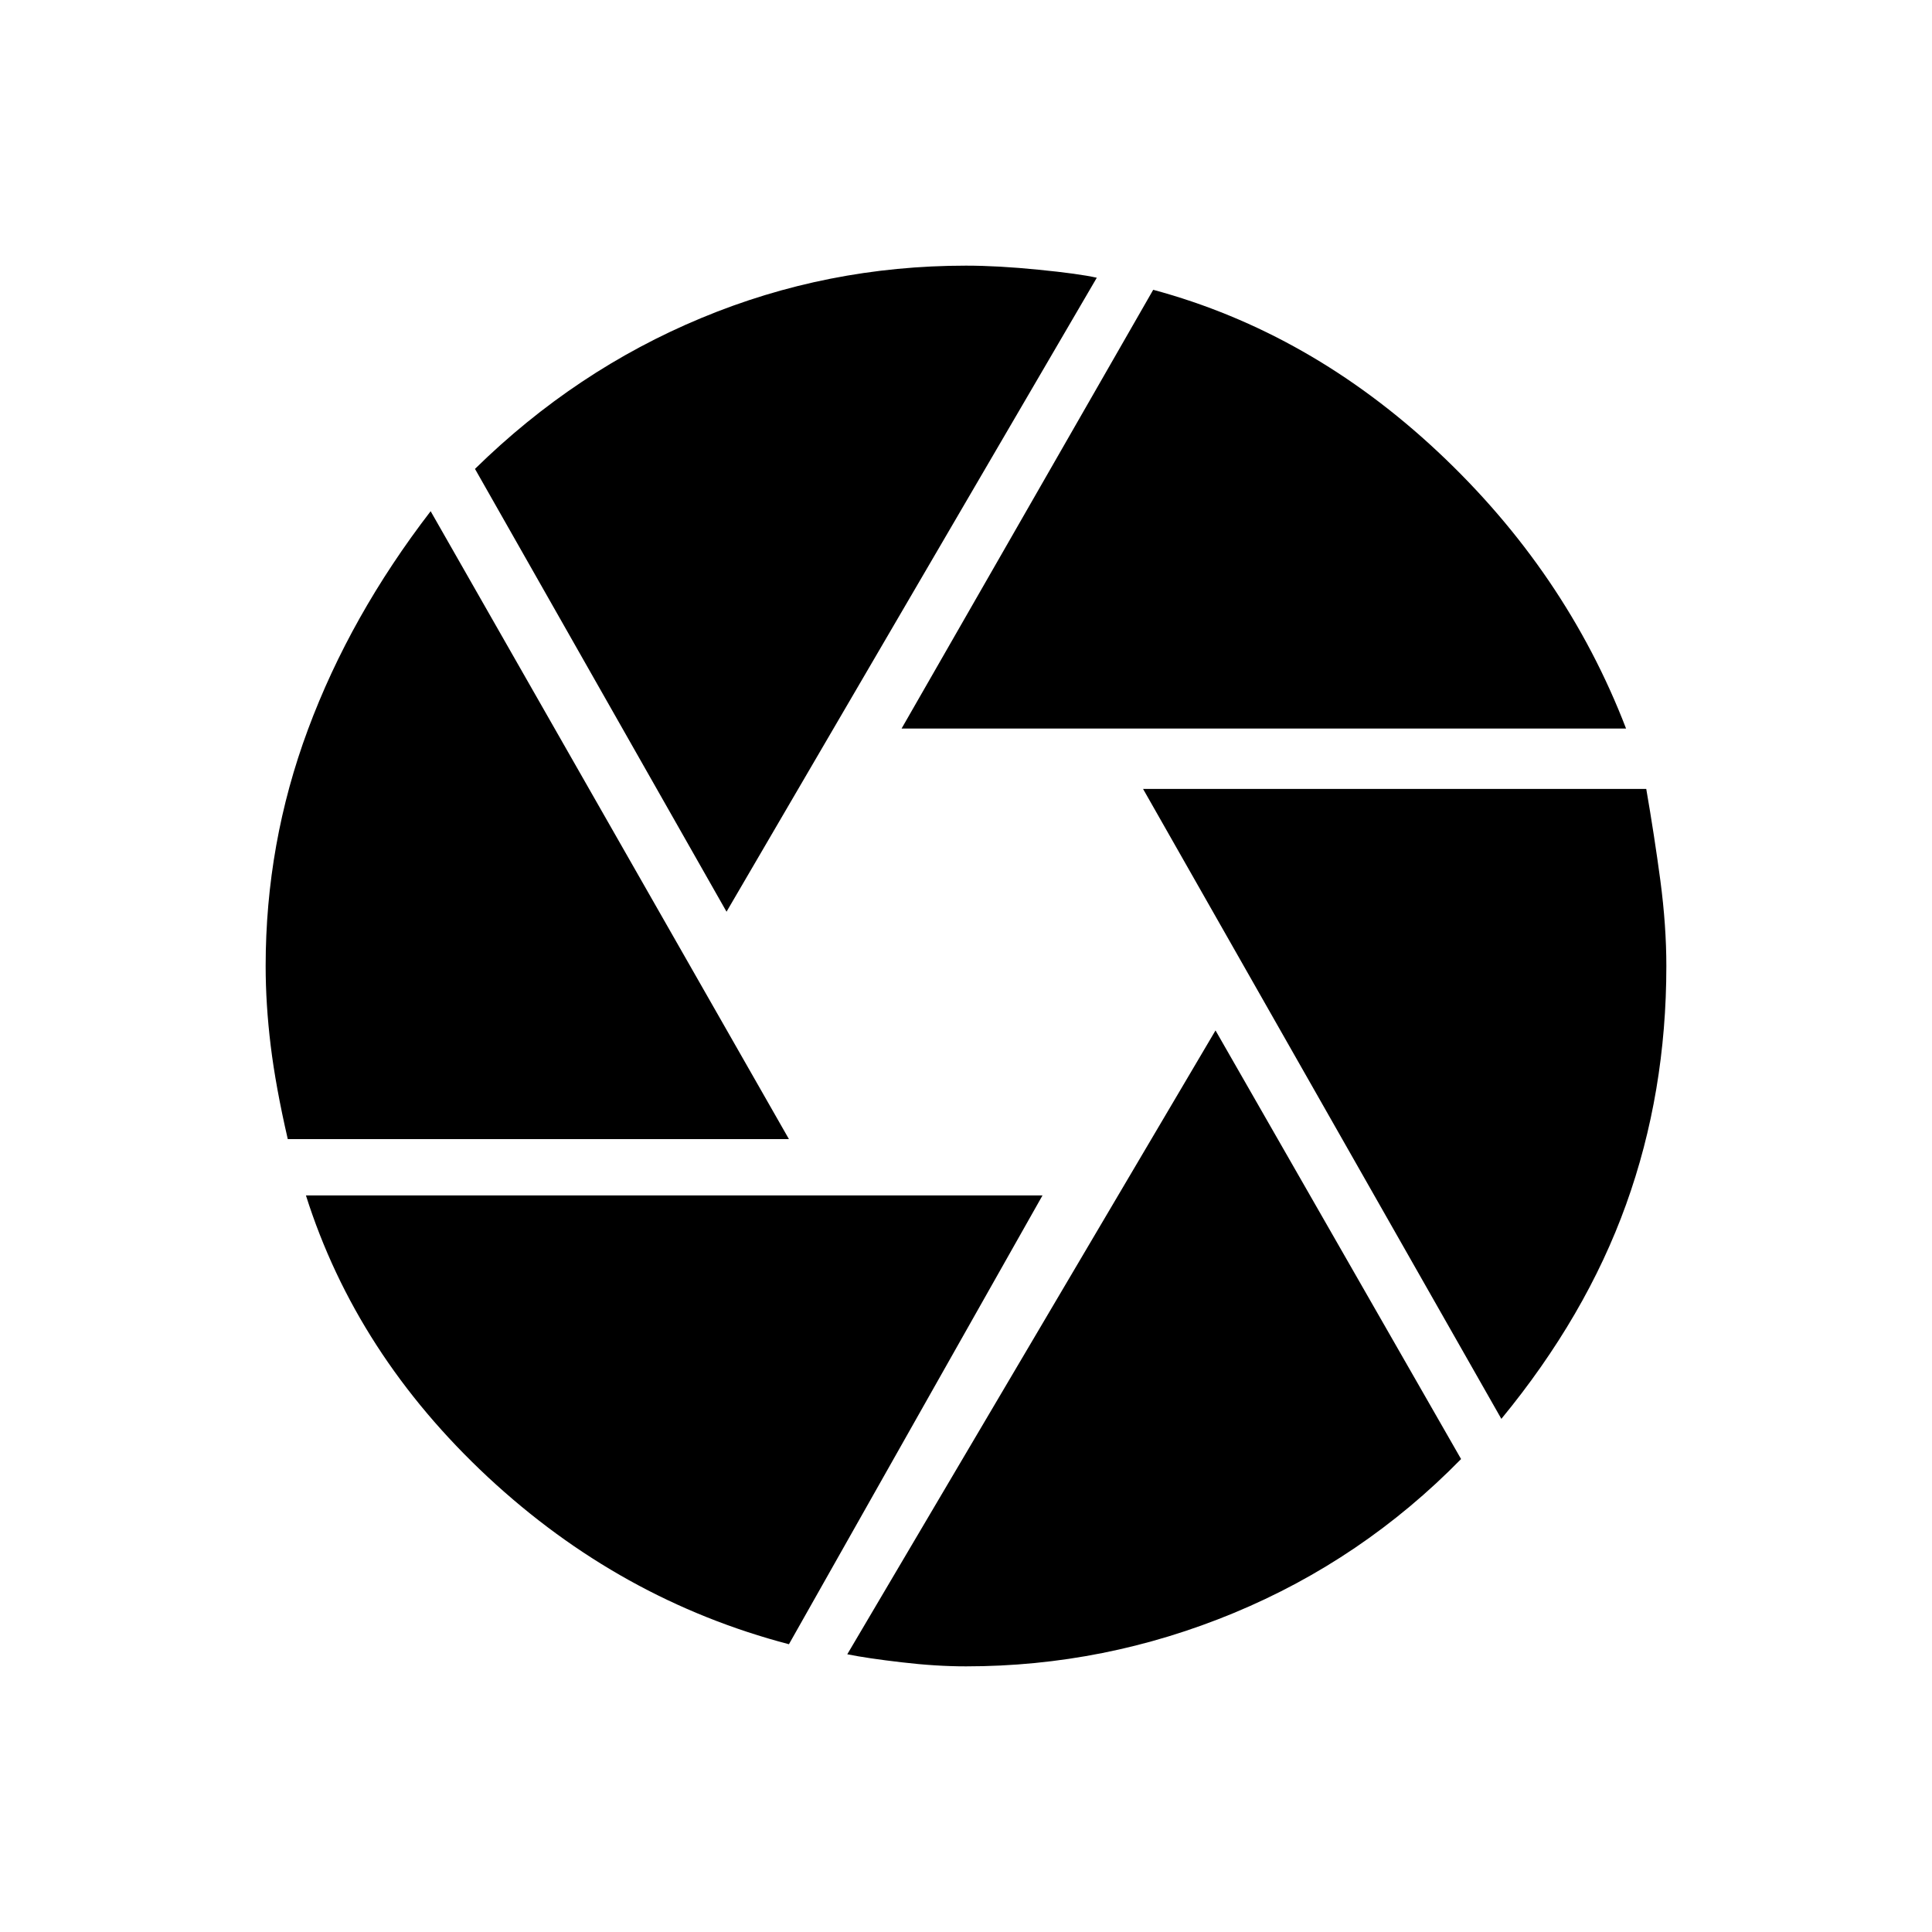 <svg xmlns="http://www.w3.org/2000/svg" height="20" width="20"><path d="M9.333 7.542 11.938 3q1.624.438 2.947 1.677 1.323 1.24 1.948 2.865ZM7.521 9.438 4.917 4.854Q5.958 3.833 7.26 3.292 8.562 2.75 10 2.75q.333 0 .75.042.417.041.604.083Zm-4.542 2.354q-.125-.542-.177-.969-.052-.427-.052-.823 0-1.271.438-2.448.437-1.177 1.27-2.26l3.709 6.5Zm5.188 5.229q-1.75-.459-3.115-1.729-1.364-1.271-1.885-2.917h7.625ZM10 17.25q-.312 0-.667-.042-.354-.041-.562-.083l3.812-6.458 2.542 4.437q-1.021 1.042-2.354 1.594-1.333.552-2.771.552Zm5.542-2.562-3.709-6.521h5.209q.083.479.146.948.062.468.062.885 0 1.312-.417 2.469-.416 1.156-1.291 2.219Z"/></svg>